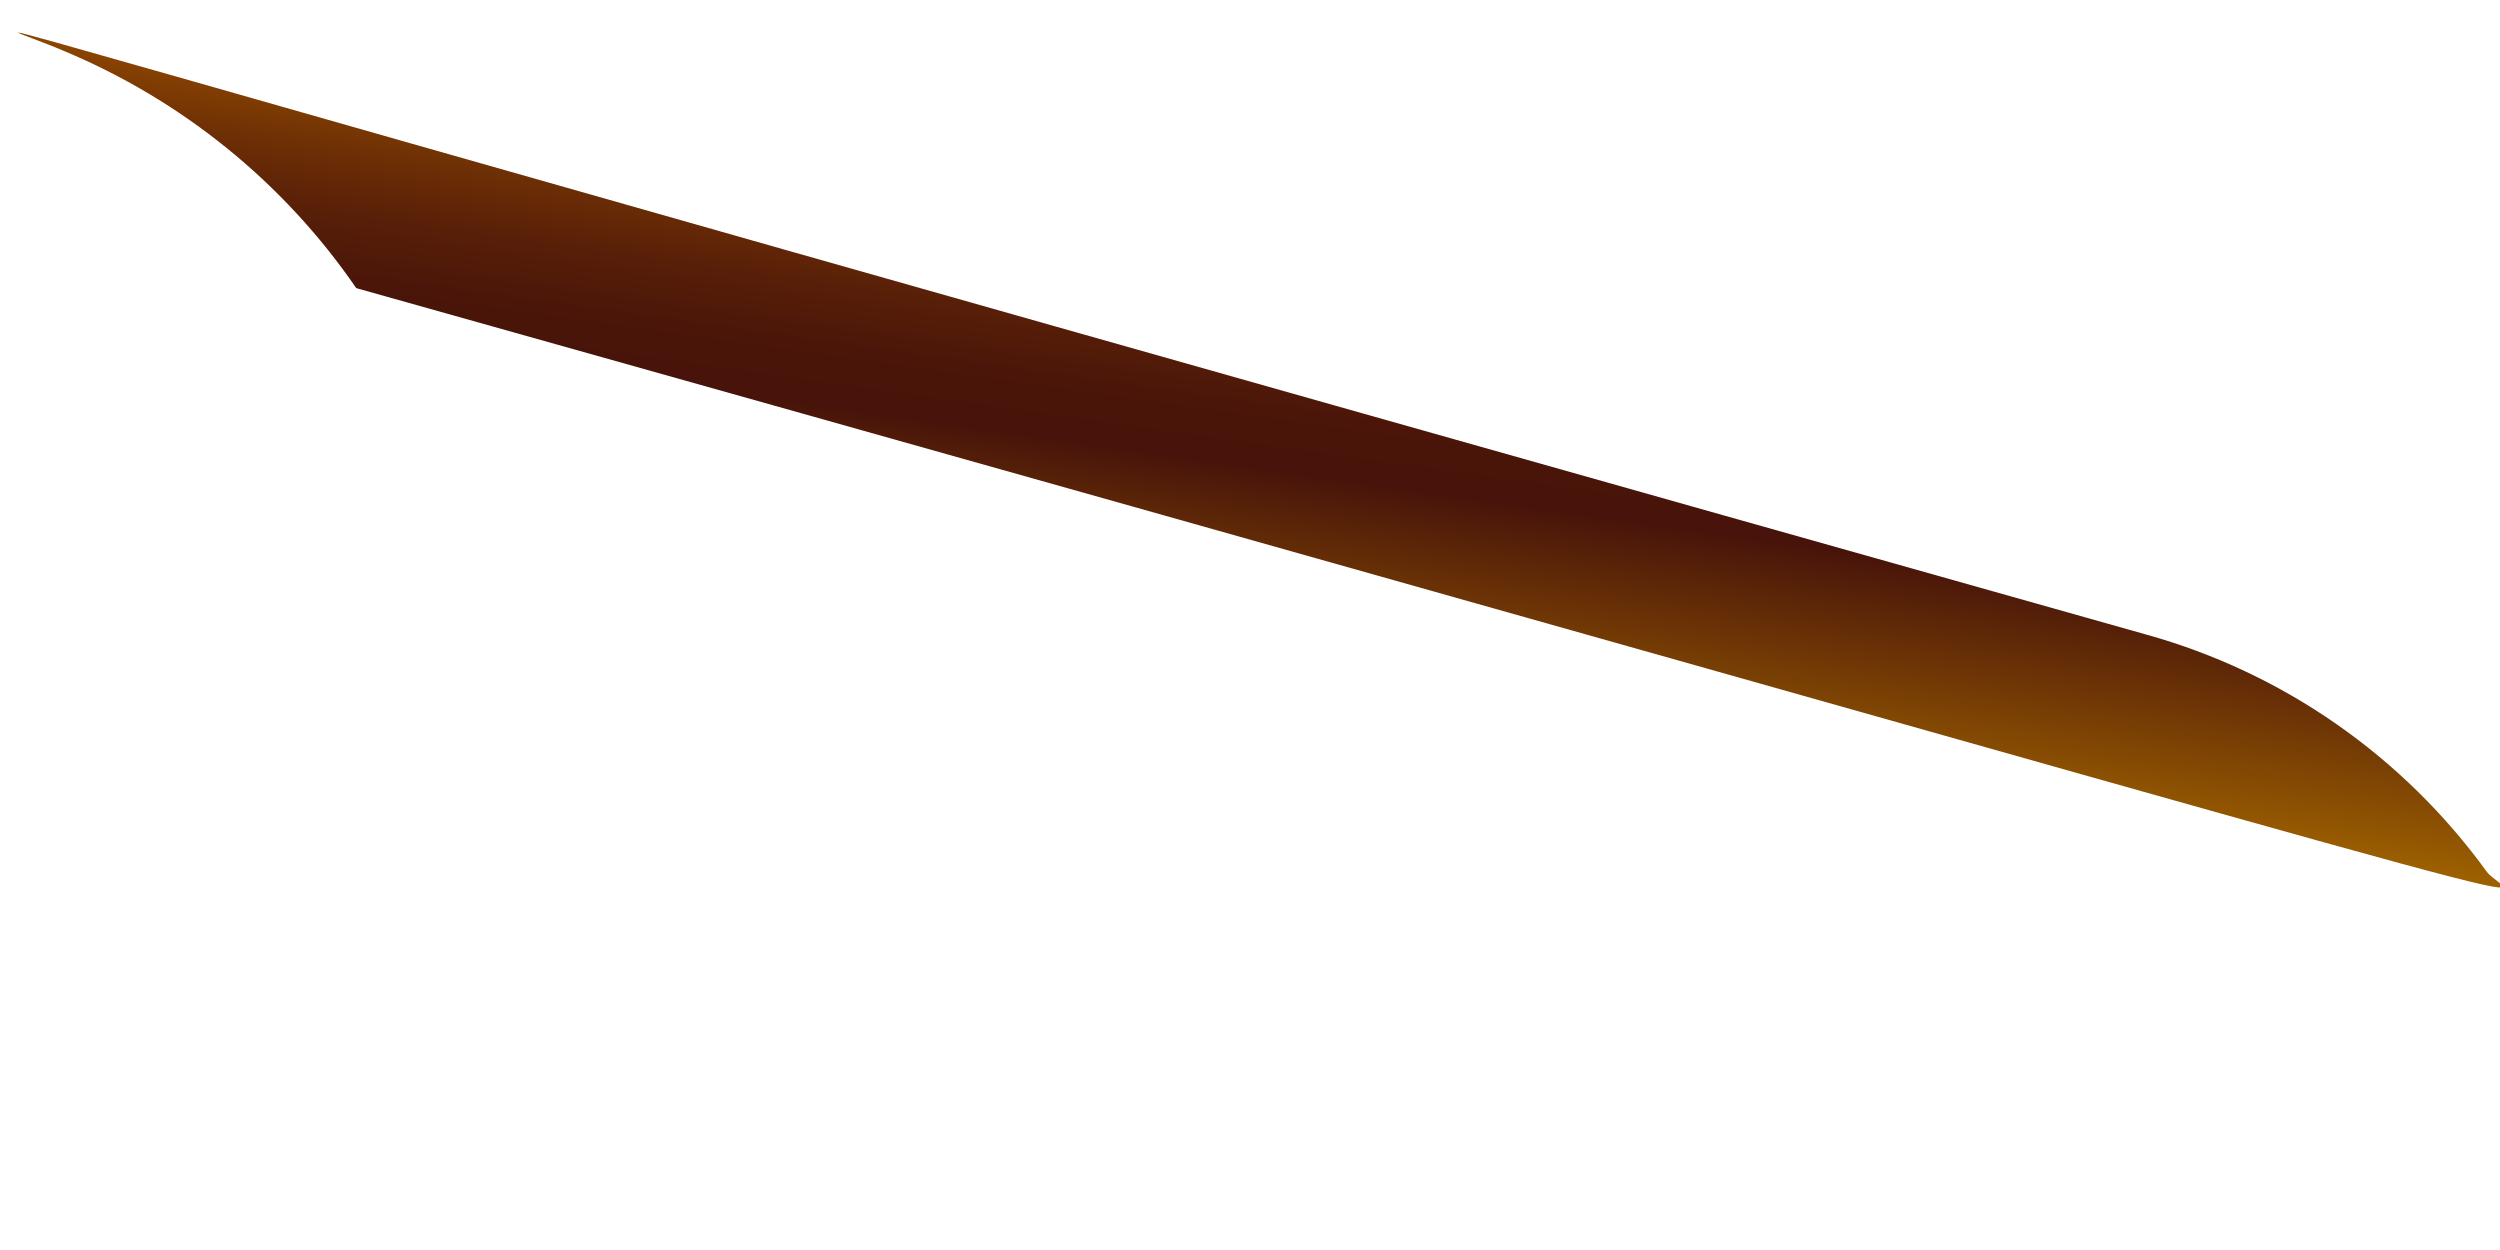 <svg width="4" height="2" viewBox="0 0 4 2" fill="none" xmlns="http://www.w3.org/2000/svg">
<path d="M0.101 0.081C0.291 0.16 0.454 0.292 0.57 0.461C4.383 1.532 4.015 1.443 3.979 1.395C3.845 1.21 3.653 1.076 3.433 1.015C-0.414 -0.069 -0.02 0.028 0.101 0.081Z" fill="url(#paint0_linear_82_110)"/>
<defs>
<linearGradient id="paint0_linear_82_110" x1="1.962" y1="1.129" x2="2.073" y2="0.347" gradientUnits="userSpaceOnUse">
<stop stop-color="#9E6100"/>
<stop offset="0.49" stop-color="#47130A"/>
<stop offset="0.61" stop-color="#4B1609"/>
<stop offset="0.73" stop-color="#581F08"/>
<stop offset="0.86" stop-color="#6D2F05"/>
<stop offset="0.99" stop-color="#8A4401"/>
<stop offset="1" stop-color="#8C4601"/>
</linearGradient>
</defs>
</svg>
